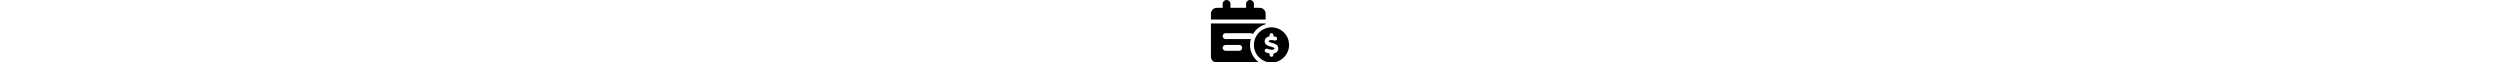 <svg xmlns="http://www.w3.org/2000/svg" height="1em" viewBox="0 0 640 512"><!--! Font Awesome Pro 6.4.2 by @fontawesome - https://fontawesome.com License - https://fontawesome.com/license (Commercial License) Copyright 2023 Fonticons, Inc. --><path d="M0 112C0 85.5 21.5 64 48 64c16 0 32 0 48 0c0-10.7 0-21.3 0-32c0-17.7 14.3-32 32-32s32 14.3 32 32c0 10.7 0 21.3 0 32c42.7 0 85.3 0 128 0c0-10.7 0-21.3 0-32c0-17.7 14.3-32 32-32s32 14.3 32 32c0 10.7 0 21.3 0 32c16 0 32 0 48 0c26.5 0 48 21.5 48 48c0 16 0 32 0 48c-149.3 0-298.6 0-448 0c0-16 0-32 0-48zm0 80l448 0c0 2.2 0 4.4 0 6.6c-43.9 12.4-80.8 41.4-103.6 79.9c-4.3-4-10.1-6.5-16.4-6.5c-69.3 0-138.7 0-208 0c-13.3 0-24 10.7-24 24s10.7 24 24 24c68.9 0 137.7 0 206.6 0c-4.3 15.3-6.6 31.4-6.6 48c0 59.5 29.6 112.1 74.8 144c-115.6 0-231.2 0-346.8 0c-26.5 0-48-21.5-48-48c0-90.7 0-181.3 0-272zM96 392c0 13.3 10.7 24 24 24c37.3 0 74.7 0 112 0c13.3 0 24-10.7 24-24s-10.7-24-24-24c-37.3 0-74.7 0-112 0c-13.3 0-24 10.7-24 24zm256-24c0-79.5 64.5-144 144-144s144 64.5 144 144s-64.5 144-144 144s-144-64.5-144-144zm88.1-27c1 16 11.7 25.3 21.6 30.7c8.8 4.7 19.7 7.8 28.6 10.3c.6 .2 1.2 .3 1.8 .5c10.3 2.9 17.9 5.2 23.2 8.3c4.5 2.7 4.7 4.2 4.7 5.6c.1 2.4-.5 3.7-1 4.5c-.6 1-1.8 2.1-4 3.3c-4.7 2.5-11.8 3.8-18.5 3.6c-9.5-.3-18.5-3.1-29.9-6.8c-1.9-.6-3.8-1.2-5.8-1.8c-8.4-2.6-17.4 2.1-20 10.5s2.1 17.4 10.5 20c1.6 .5 3.3 1 5 1.6c7.1 2.3 15.1 4.9 23.7 6.6c0 3.8 0 7.6 0 11.4c0 8.8 7.2 16 16 16s16-7.2 16-16c0-3.6 0-7.2 0-10.8c6.2-1.1 12.5-3.1 18.3-6.2c12.1-6.5 22.3-18.7 21.7-36.9c-.5-16.2-10.3-26.3-20.5-32.3c-9.4-5.6-21.2-8.9-30.5-11.5c-.1 0-.1 0-.2 0c-10.4-2.9-18.3-5.2-23.9-8.2c-4.8-2.6-4.8-4-4.8-4.5c-.1-2 .3-3 .8-3.6c.6-.9 1.8-2.1 4.2-3.4c5.1-2.7 12.5-4.1 18.7-4c8.2 .1 17.1 1.8 26.4 4.1c8.6 2.1 17.3-3.1 19.4-11.7s-3.1-17.3-11.7-19.4c-5.6-1.4-11.6-2.7-17.9-3.7c0-3.1 0-6.3 0-9.4c0-8.8-7.2-16-16-16s-16 7.2-16 16c0 3.2 0 6.3 0 9.5c-6.1 1.2-12.3 3.2-18 6.3c-11.8 6.3-23 18.4-21.8 37.2z"/></svg>